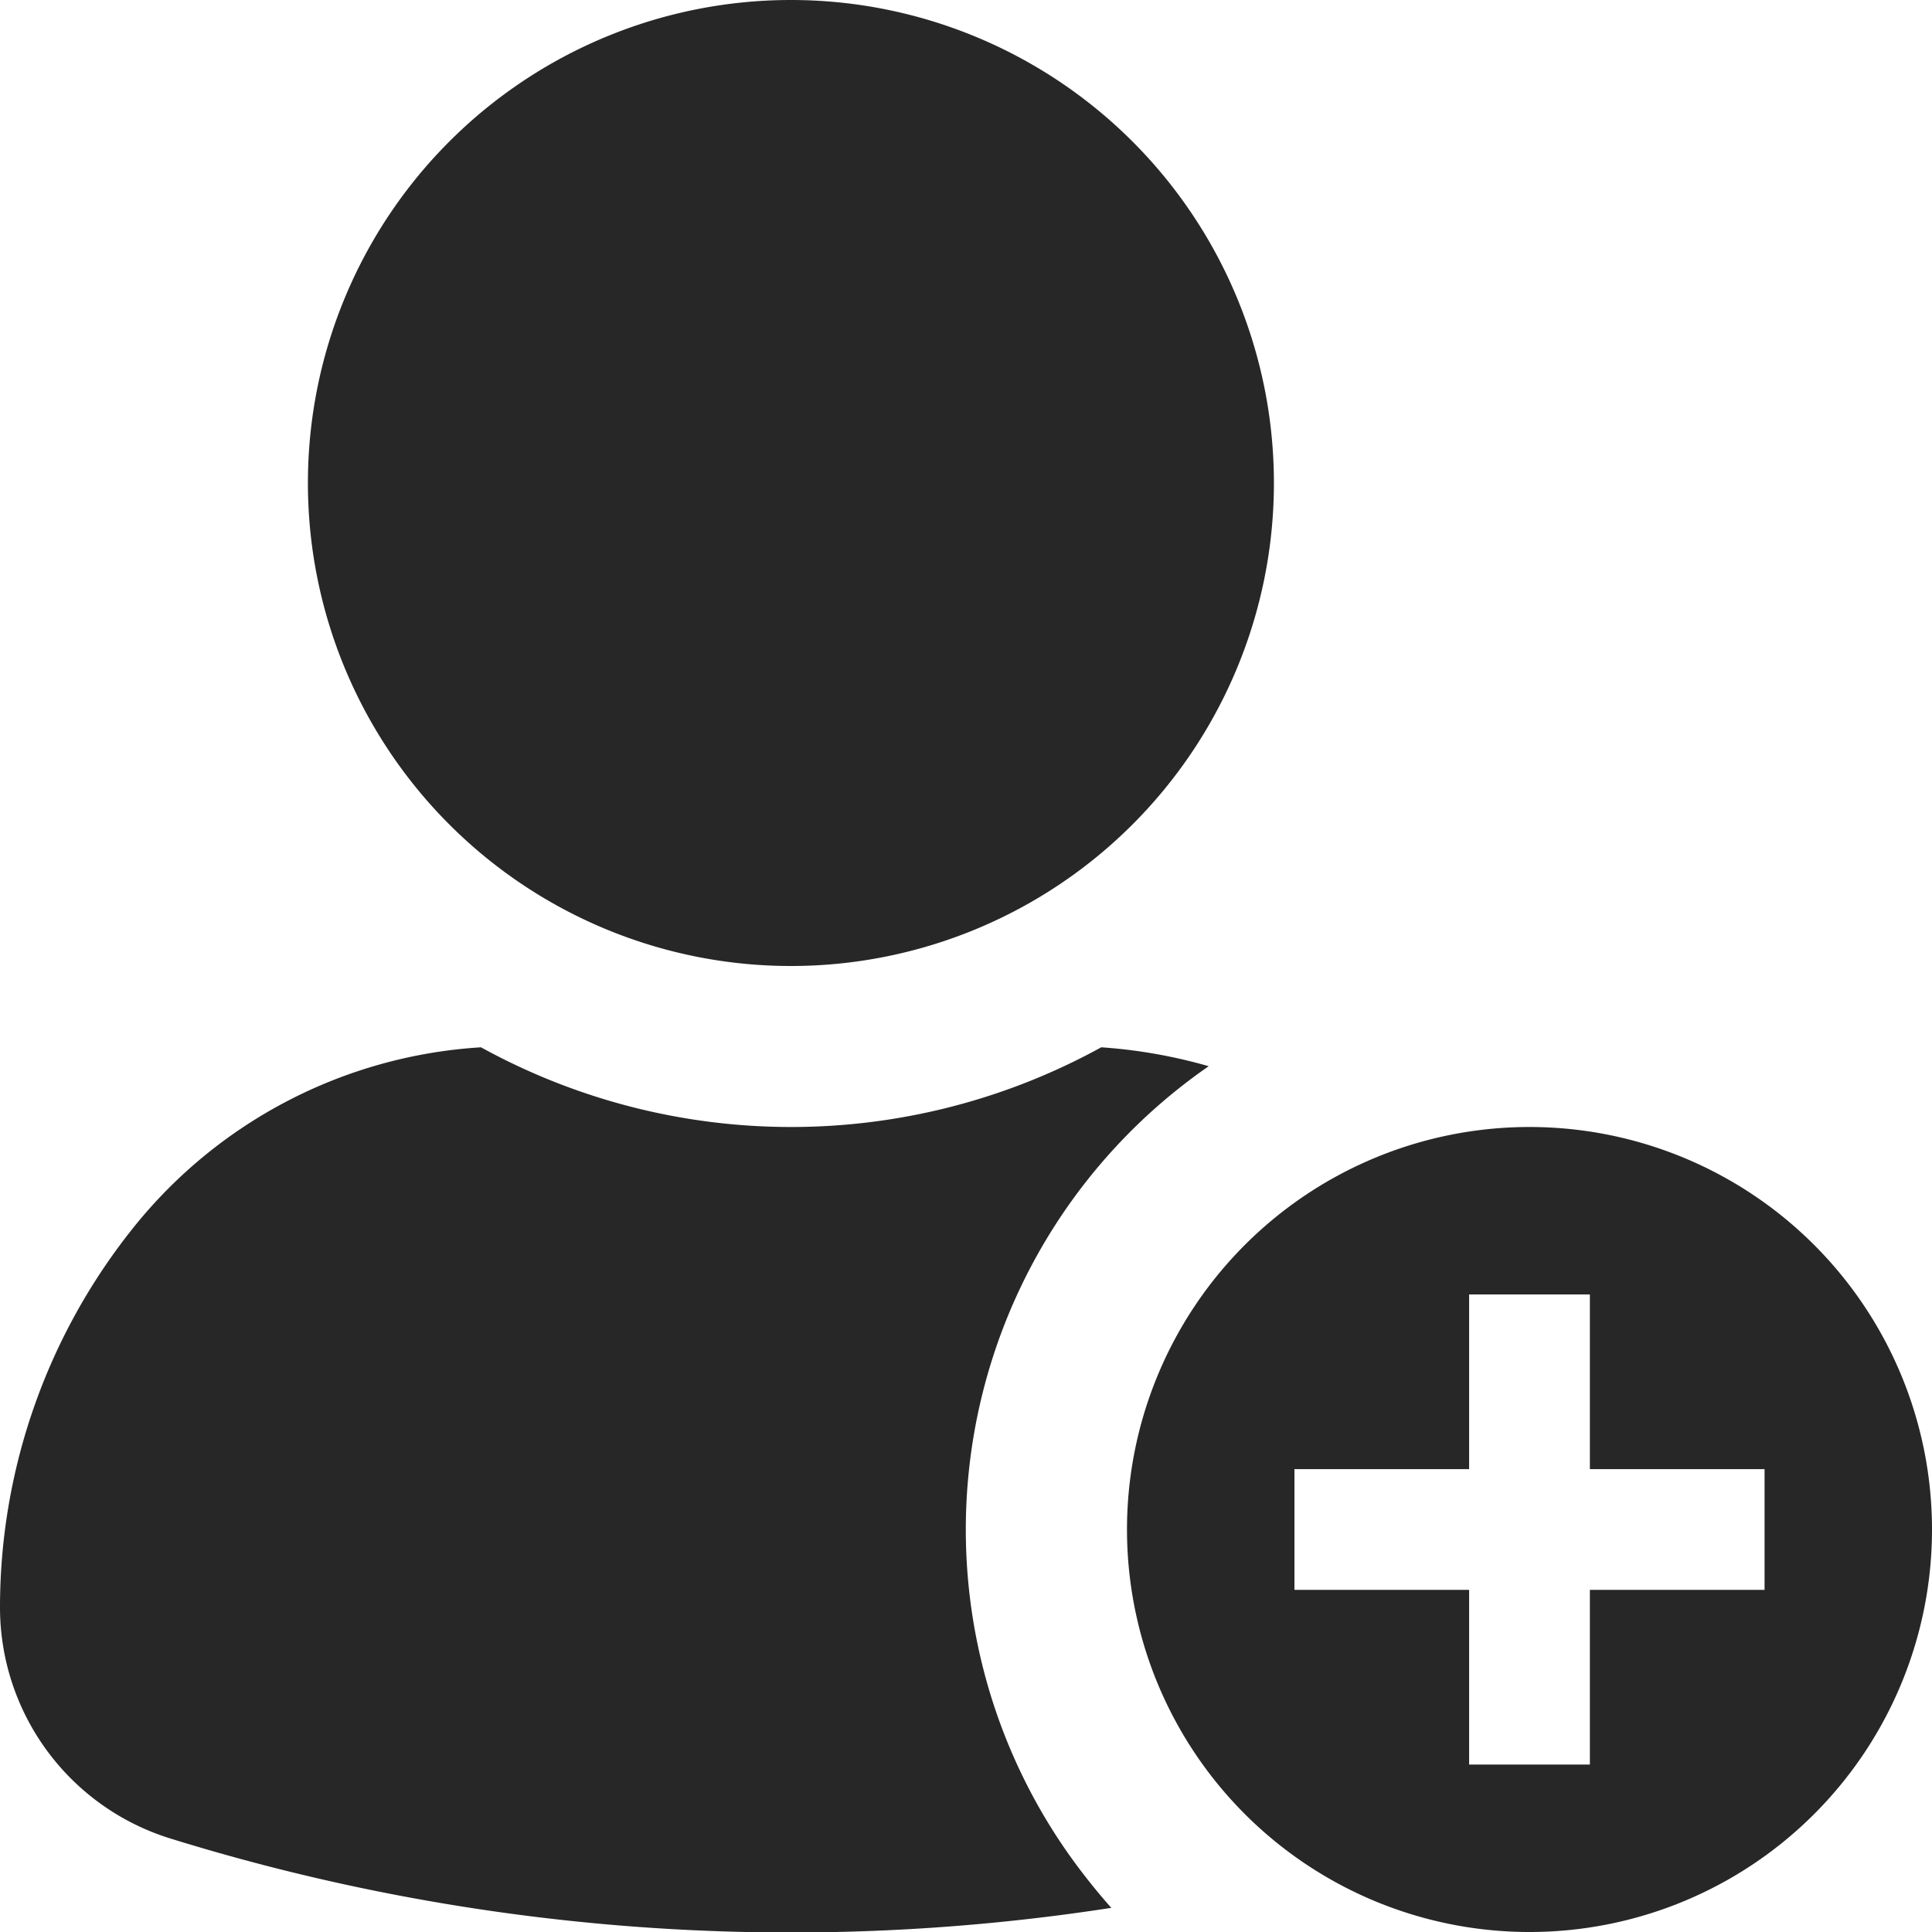 <svg xmlns="http://www.w3.org/2000/svg" width="24" height="24.001" viewBox="0 0 24 24.001"><defs><style>.a{fill:#272727;}</style></defs><g transform="translate(-8 -8)"><path class="a" d="M41,36a5,5,0,1,1-5,5A5,5,0,0,1,41,36Zm2.92,5.75v-1.5H41.75V38.08h-1.5v2.17H38.08v1.5h2.17v2.17h1.5V41.75Z" transform="translate(-14 -14)"/><path class="a" d="M13.975,34.02a7.991,7.991,0,0,0,7.705,0,6.393,6.393,0,0,1,1.335.235A7,7,0,0,0,21.245,44a7.77,7.77,0,0,0,.56.71,26.029,26.029,0,0,1-11.7-.865A3.006,3.006,0,0,1,8,40.97a7.546,7.546,0,0,1,1.665-4.72A6,6,0,0,1,13.975,34.02Z" transform="translate(0 -13.01)"/><path class="a" d="M21.65,8a6,6,0,1,1-6,6A6,6,0,0,1,21.65,8Z" transform="translate(-3.825)"/></g></svg>